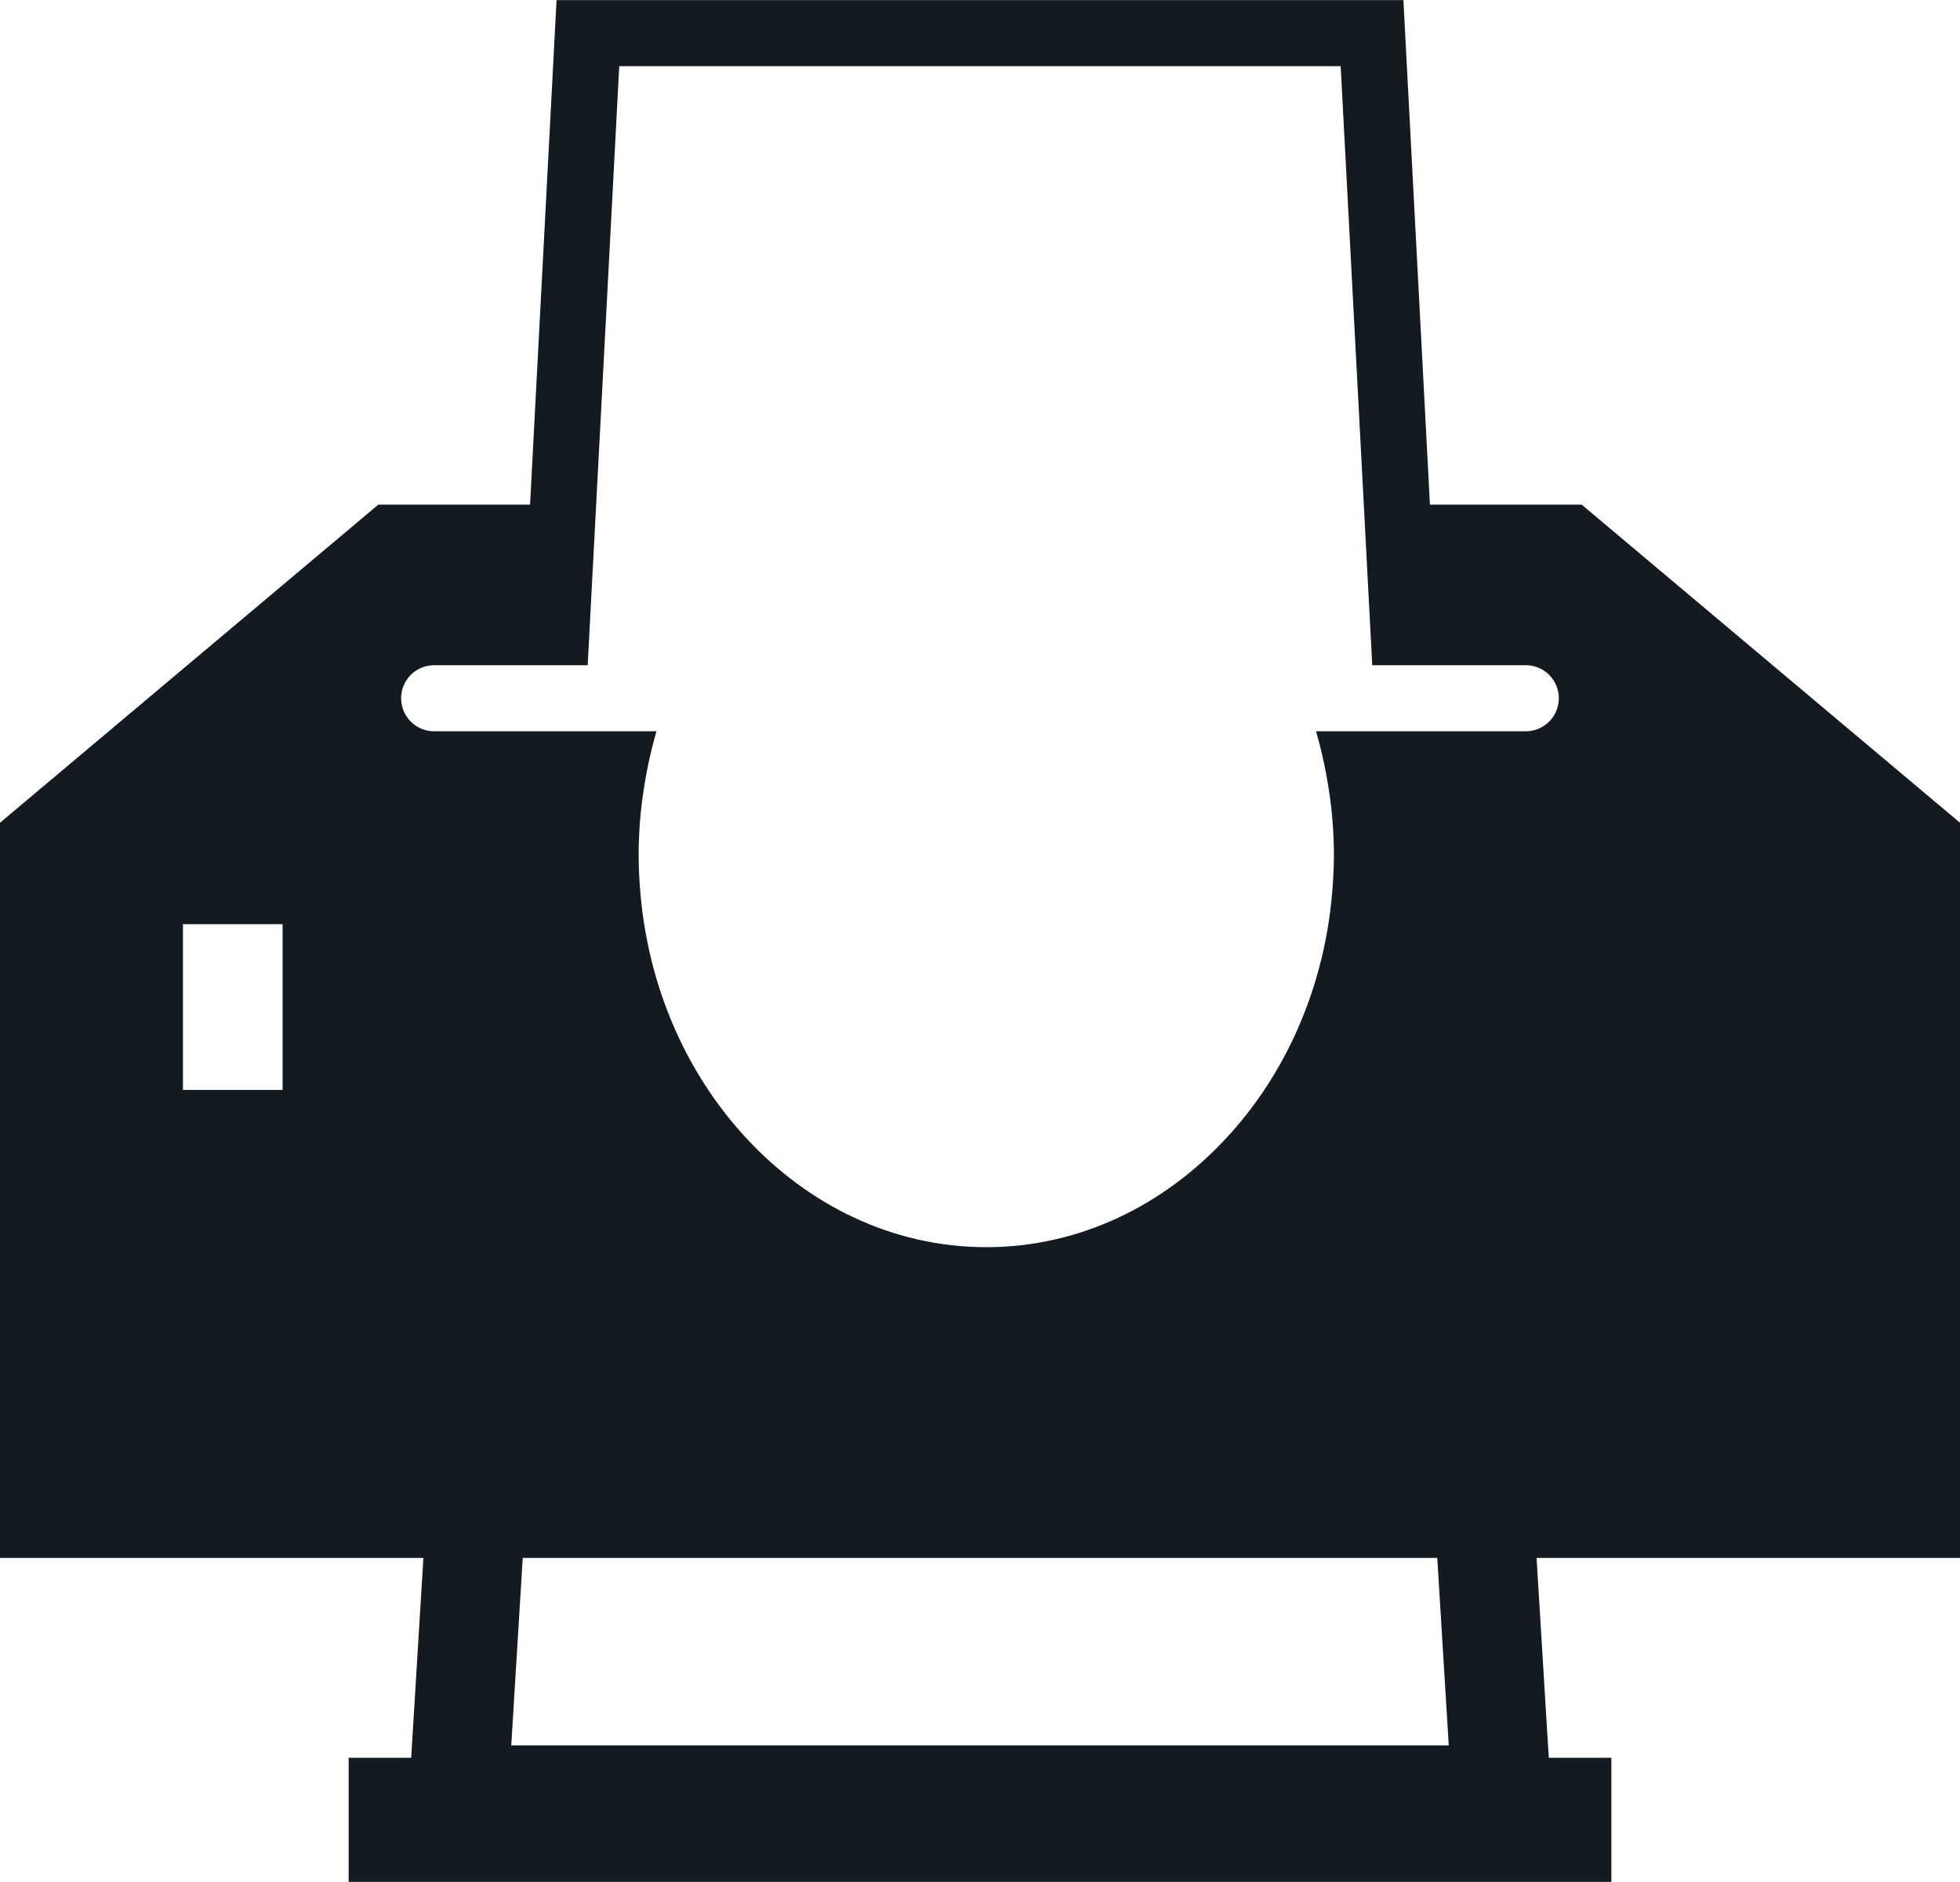 <svg width="50" height="48" viewBox="0 0 50 48" fill="none" xmlns="http://www.w3.org/2000/svg">
<path d="M10.518 44.362L10.49 44.832H8.894V47.998H41.106V44.832H39.511L39.481 44.362L39.198 39.735H50V20.984L40.348 12.87H36.478L35.801 0.002H14.198L13.522 12.87H9.652L0 20.984V39.735H10.801L10.518 44.362ZM16.491 19.725C16.545 19.442 16.608 19.16 16.683 18.883C16.705 18.805 16.723 18.728 16.746 18.651H14.06H13.217H11.075C10.609 18.651 10.233 18.274 10.233 17.808C10.233 17.343 10.609 16.966 11.075 16.966H13.305H14.149H14.992L15.208 12.871L15.797 1.688H34.201L34.791 12.871L35.006 16.966H35.85H36.693H38.923C39.389 16.966 39.766 17.343 39.766 17.808C39.766 18.274 39.389 18.651 38.923 18.651H36.782H35.938H33.572C33.595 18.728 33.615 18.805 33.636 18.883C33.711 19.16 33.774 19.442 33.828 19.725C33.905 20.139 33.966 20.558 33.996 20.984C34.017 21.26 34.028 21.537 34.028 21.817C34.028 22.131 34.01 22.441 33.986 22.747C33.875 24.086 33.529 25.348 32.996 26.481C32.552 27.424 31.978 28.275 31.299 29.009C29.704 30.739 27.544 31.809 25.16 31.809C22.777 31.809 20.615 30.739 19.02 29.009C18.343 28.275 17.768 27.424 17.324 26.481C16.79 25.347 16.445 24.085 16.334 22.747C16.309 22.44 16.292 22.131 16.292 21.817C16.292 21.537 16.303 21.26 16.323 20.984C16.354 20.559 16.414 20.139 16.491 19.725ZM7.209 27.799H4.667V23.571H7.209V27.799ZM36.665 39.735L36.958 44.516H13.042L13.335 39.735H36.665Z" fill="#131A22"/>
</svg>
